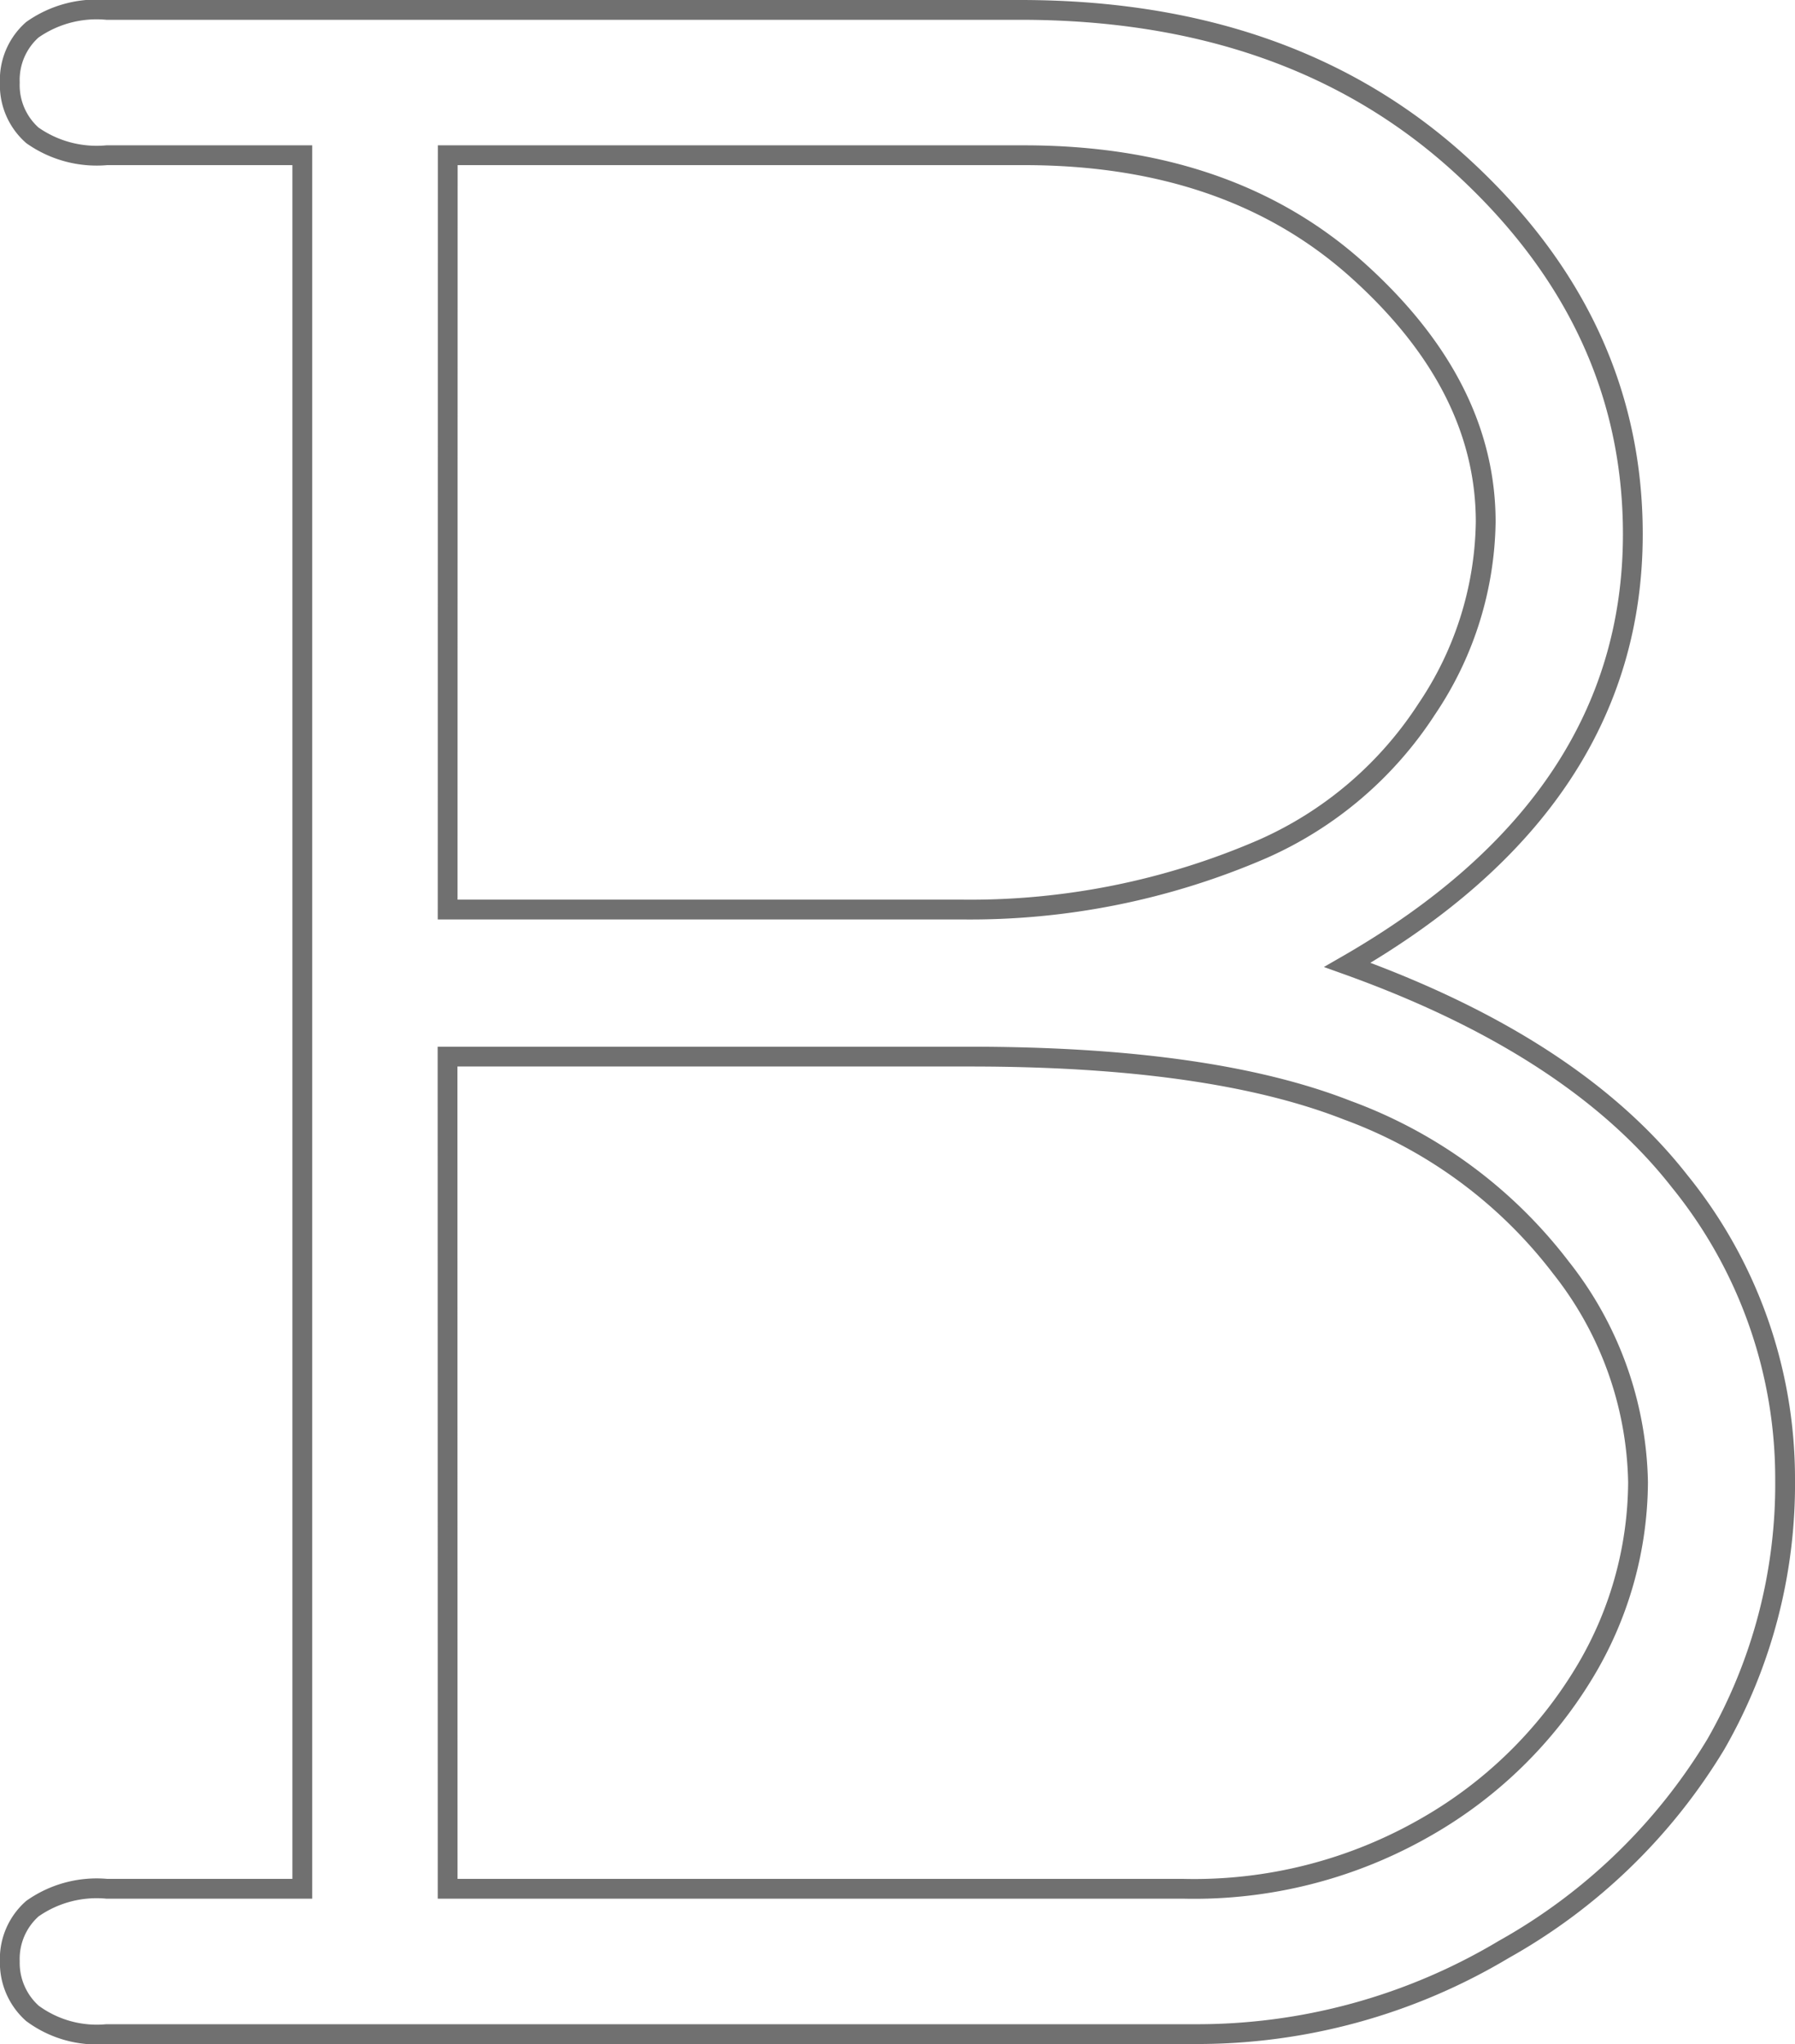 <svg xmlns="http://www.w3.org/2000/svg" viewBox="0 0 90.675 103.261"><path d="M15.271 95.419V7.842H5.396a5.635 5.635 0 0 1-3.76-1.005 3.385 3.385 0 0 1-1.14-2.666 3.385 3.385 0 0 1 1.136-2.666A5.635 5.635 0 0 1 5.39.5h46.153q13.722 0 22.331 7.91t8.609 18.573q0 13.46-14.421 21.763 11.45 4.108 16.781 10.925a23.844 23.844 0 0 1 5.332 15.033 26.416 26.416 0 0 1-3.5 13.416 29.087 29.087 0 0 1-10.703 10.358 30.173 30.173 0 0 1-15.689 4.283H5.396a5.467 5.467 0 0 1-3.76-1.049 3.42 3.42 0 0 1-1.14-2.622 3.385 3.385 0 0 1 1.14-2.666 5.635 5.635 0 0 1 3.76-1.005zm7.342-49.47h25.958a37.129 37.129 0 0 0 15.208-3.059 19.034 19.034 0 0 0 8.3-7.08 17.3 17.3 0 0 0 2.972-9.439q0-6.9-6.468-12.717T51.718 7.842h-29.1zm0 49.47h37.146a23.5 23.5 0 0 0 12.324-3.146 22.162 22.162 0 0 0 7.954-7.779 18.789 18.789 0 0 0 2.709-9.614 17.985 17.985 0 0 0-3.89-10.838 23.926 23.926 0 0 0-10.794-7.954q-6.9-2.709-19.054-2.709h-26.4z" fill="none" stroke="#707070"/></svg>